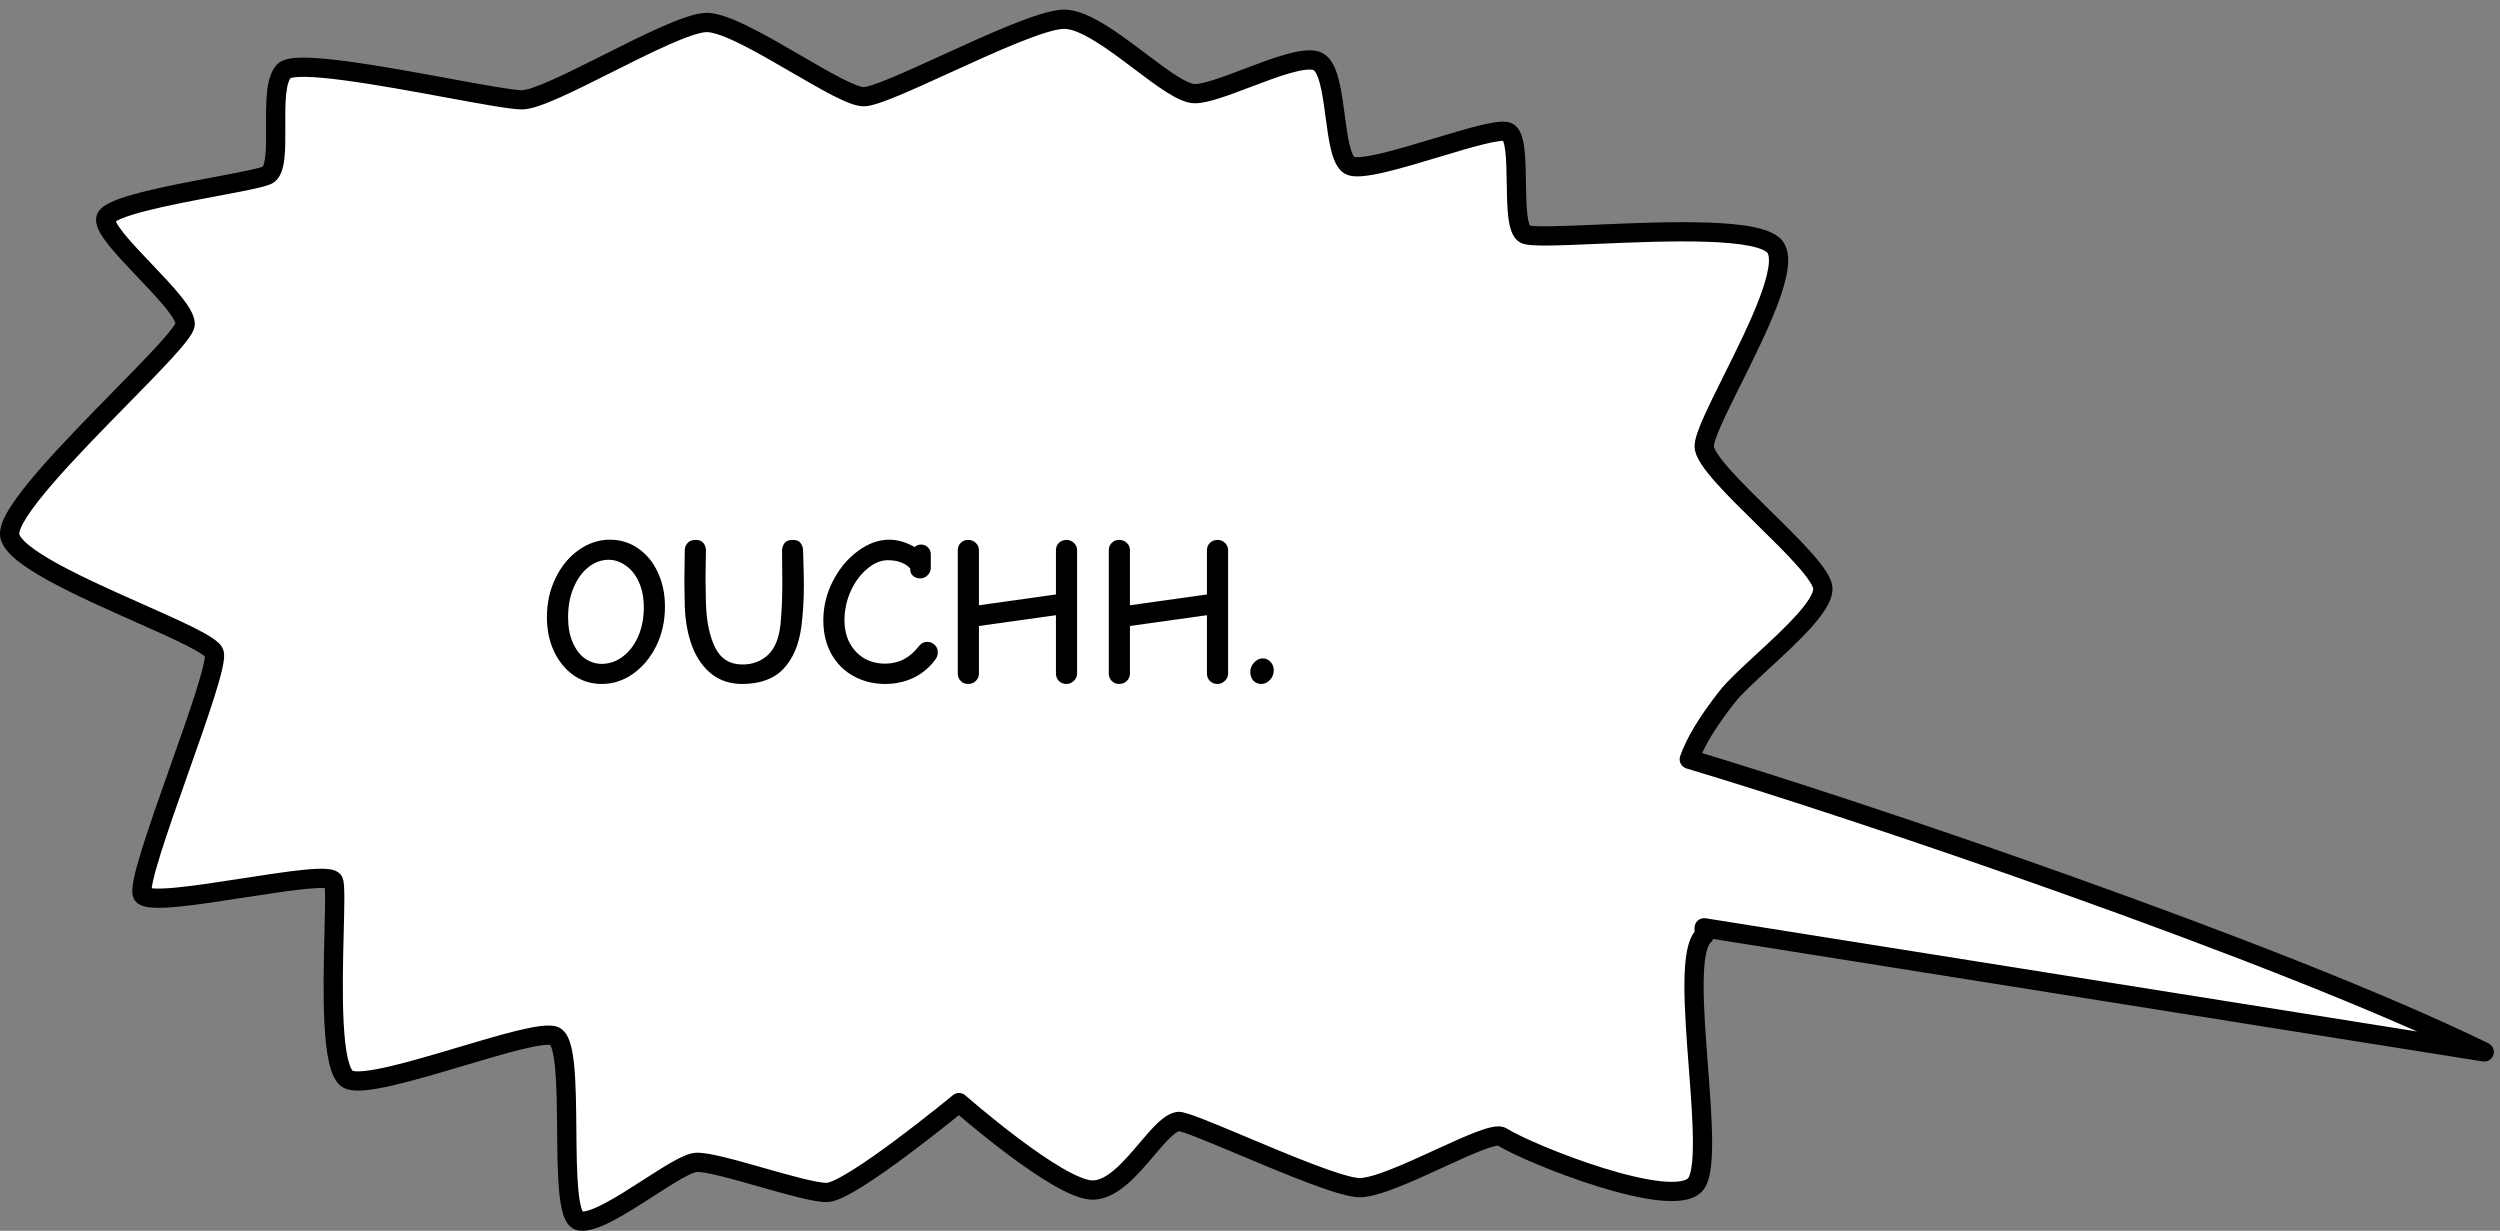 <svg width="260" height="128" viewBox="0 0 260 128" fill="none" xmlns="http://www.w3.org/2000/svg">
<rect x="0" y="0" width="260" height="128" fill="#808080" stroke="none"/>
<path fill-rule="evenodd" clip-rule="evenodd" d="M149.403 15.361C152.818 14.332 156.045 13.36 156.808 13.731C157.625 14.128 157.662 16.561 157.699 19.005C157.736 21.449 157.773 23.904 158.591 24.348C159.162 24.658 162.242 24.527 166.103 24.362C173.301 24.055 183.212 23.633 184.644 25.738C186.018 27.759 182.775 34.267 180.154 39.529C178.579 42.691 177.228 45.403 177.237 46.421C177.25 47.777 180.329 50.8 183.408 53.824C186.487 56.848 189.566 59.871 189.579 61.227C189.595 63.006 186.241 66.097 183.325 68.786C181.794 70.198 180.383 71.499 179.645 72.439C177.525 75.14 176.31 77.193 175.682 78.963C192.677 84.032 236.868 98.923 258.359 109.402L177.23 96.489C177.235 96.75 177.237 97.017 177.237 97.289C175.689 98.58 176.167 104.853 176.63 110.937C177.053 116.492 177.463 121.889 176.31 123.194C173.894 125.929 159.193 120.095 156.192 118.224C155.527 117.81 152.732 119.093 149.669 120.499C146.472 121.967 142.984 123.568 141.321 123.514C139.431 123.452 133.804 121.088 129.185 119.147C125.849 117.746 123.039 116.565 122.542 116.632C121.62 116.756 120.512 118.061 119.271 119.521C117.597 121.492 115.681 123.747 113.656 123.766C110.13 123.798 99.739 114.67 99.739 114.67C99.739 114.67 88.431 123.996 85.99 124.018C84.785 124.029 81.976 123.23 79.184 122.436C76.322 121.622 73.478 120.813 72.399 120.887C71.479 120.951 69.549 122.193 67.454 123.542C64.69 125.321 61.639 127.284 60.248 126.966C59.025 126.686 58.983 122.091 58.94 117.459C58.898 112.827 58.855 108.158 57.631 107.731C56.486 107.331 52.331 108.569 47.953 109.873C42.965 111.359 37.687 112.931 36.243 112.266C34.383 111.409 34.601 102.747 34.748 96.902C34.815 94.227 34.867 92.142 34.699 91.665C34.44 90.928 29.99 91.62 25.363 92.339C20.43 93.106 15.294 93.905 14.822 93.037C14.351 92.172 16.505 86.084 18.621 80.101C20.625 74.436 22.596 68.865 22.276 67.907C22.009 67.11 18.533 65.565 14.464 63.757C8.488 61.102 1.235 57.879 1.006 55.624C0.776 53.358 7.256 46.75 12.557 41.344C16.122 37.709 19.153 34.618 19.252 33.757C19.375 32.685 17.186 30.387 15.032 28.125C12.881 25.867 10.764 23.644 11.013 22.711C11.338 21.493 17.593 20.314 22.414 19.406C24.987 18.921 27.152 18.514 27.79 18.218C28.7 17.795 28.686 15.528 28.672 13.147C28.657 10.73 28.641 8.196 29.59 7.351C30.82 6.255 39.724 7.895 46.576 9.156C50.215 9.826 53.276 10.39 54.301 10.38C55.719 10.368 59.387 8.525 63.206 6.608C67.352 4.526 71.675 2.356 73.487 2.339C75.371 2.322 79.269 4.59 82.847 6.671C85.881 8.436 88.684 10.067 89.833 10.056C90.952 10.046 94.461 8.443 98.343 6.67C103.147 4.475 108.524 2.019 110.646 2C112.73 1.981 115.773 4.275 118.552 6.37C120.889 8.132 123.04 9.753 124.279 9.742C125.441 9.732 127.531 8.938 129.717 8.109C132.637 7.001 135.726 5.829 136.998 6.371C138.165 6.869 138.517 9.518 138.858 12.084C139.166 14.405 139.466 16.658 140.351 17.191C141.346 17.789 145.498 16.538 149.403 15.361Z" fill="white"/>
<path d="M156.808 13.731L157.245 12.832L157.245 12.832L156.808 13.731ZM149.403 15.361L149.691 16.319L149.403 15.361ZM157.699 19.005L156.699 19.02V19.02L157.699 19.005ZM158.591 24.348L158.113 25.227V25.227L158.591 24.348ZM166.103 24.362L166.061 23.363L166.103 24.362ZM184.644 25.738L183.817 26.3H183.817L184.644 25.738ZM180.154 39.529L181.049 39.975L180.154 39.529ZM177.237 46.421L176.237 46.43V46.43L177.237 46.421ZM183.408 53.824L184.109 53.111L183.408 53.824ZM189.579 61.227L190.579 61.218V61.218L189.579 61.227ZM183.325 68.786L182.648 68.051L183.325 68.786ZM179.645 72.439L180.431 73.057L179.645 72.439ZM175.682 78.963L175.396 79.921C175.133 79.843 174.914 79.66 174.79 79.416C174.666 79.171 174.648 78.887 174.74 78.628L175.682 78.963ZM258.359 109.402L258.798 108.503C259.243 108.72 259.462 109.23 259.313 109.703C259.164 110.175 258.691 110.467 258.202 110.389L258.359 109.402ZM177.23 96.489L176.23 96.507C176.225 96.211 176.351 95.928 176.574 95.734C176.797 95.54 177.095 95.455 177.387 95.501L177.23 96.489ZM177.237 97.289H178.237C178.237 97.586 178.105 97.868 177.878 98.058L177.237 97.289ZM176.63 110.937L177.627 110.862L176.63 110.937ZM176.31 123.194L177.06 123.856L176.31 123.194ZM156.192 118.224L156.721 117.376L156.192 118.224ZM149.669 120.499L150.086 121.408H150.086L149.669 120.499ZM141.321 123.514L141.354 122.514H141.354L141.321 123.514ZM129.185 119.147L129.572 118.225L129.185 119.147ZM122.542 116.632L122.675 117.623L122.542 116.632ZM119.271 119.521L120.033 120.168L119.271 119.521ZM113.656 123.766L113.665 124.766L113.656 123.766ZM99.739 114.67L99.102 113.899C99.481 113.587 100.03 113.595 100.399 113.919L99.739 114.67ZM85.99 124.018L85.999 125.018L85.99 124.018ZM79.184 122.436L79.458 121.474L79.184 122.436ZM72.399 120.887L72.467 121.885L72.399 120.887ZM67.454 123.542L66.913 122.701L67.454 123.542ZM60.248 126.966L60.471 125.991L60.248 126.966ZM58.94 117.459L57.94 117.468L58.94 117.459ZM57.631 107.731L57.301 108.675L57.631 107.731ZM47.953 109.873L48.238 110.831V110.831L47.953 109.873ZM36.243 112.266L36.661 111.357L36.243 112.266ZM34.748 96.902L33.748 96.877V96.877L34.748 96.902ZM34.699 91.665L33.756 91.997V91.997L34.699 91.665ZM25.363 92.339L25.517 93.327L25.363 92.339ZM14.822 93.037L15.7 92.558V92.558L14.822 93.037ZM18.621 80.101L17.678 79.767L18.621 80.101ZM22.276 67.907L21.327 68.224L22.276 67.907ZM14.464 63.757L14.87 62.843L14.464 63.757ZM1.006 55.624L0.011 55.725V55.725L1.006 55.624ZM12.557 41.344L11.843 40.644L12.557 41.344ZM19.252 33.757L20.245 33.871V33.871L19.252 33.757ZM15.032 28.125L15.756 27.435V27.435L15.032 28.125ZM11.013 22.711L10.047 22.453L10.047 22.453L11.013 22.711ZM22.414 19.406L22.599 20.389L22.414 19.406ZM27.79 18.218L27.369 17.31V17.31L27.79 18.218ZM28.672 13.147L27.672 13.153V13.153L28.672 13.147ZM29.59 7.351L30.255 8.098V8.098L29.59 7.351ZM46.576 9.156L46.757 8.173L46.576 9.156ZM54.301 10.38L54.311 11.38L54.301 10.38ZM63.206 6.608L62.758 5.714V5.714L63.206 6.608ZM73.487 2.339L73.478 1.339L73.487 2.339ZM82.847 6.671L82.344 7.535V7.535L82.847 6.671ZM89.833 10.056L89.842 11.056L89.833 10.056ZM98.343 6.67L98.758 7.58L98.343 6.67ZM110.646 2L110.655 3L110.646 2ZM118.552 6.37L119.154 5.572V5.572L118.552 6.37ZM124.279 9.742L124.288 10.742L124.279 9.742ZM129.717 8.109L130.072 9.044V9.044L129.717 8.109ZM136.998 6.371L136.605 7.291L136.605 7.291L136.998 6.371ZM138.858 12.084L137.866 12.216V12.216L138.858 12.084ZM140.351 17.191L140.866 16.334L140.351 17.191ZM156.371 14.63C156.456 14.672 156.482 14.656 156.37 14.652C156.274 14.648 156.129 14.654 155.928 14.678C155.524 14.726 154.988 14.834 154.338 14.993C153.04 15.31 151.408 15.802 149.691 16.319L149.115 14.404C150.814 13.892 152.502 13.383 153.862 13.05C154.541 12.884 155.168 12.754 155.691 12.692C155.953 12.661 156.212 12.643 156.452 12.653C156.675 12.662 156.969 12.697 157.245 12.832L156.371 14.63ZM156.699 19.02C156.68 17.78 156.662 16.62 156.553 15.72C156.499 15.269 156.428 14.94 156.349 14.725C156.258 14.48 156.222 14.558 156.371 14.63L157.245 12.832C157.802 13.102 158.078 13.634 158.225 14.033C158.384 14.462 158.477 14.969 158.539 15.481C158.663 16.508 158.681 17.785 158.699 18.99L156.699 19.02ZM158.113 25.227C157.582 24.938 157.316 24.413 157.171 24.008C157.014 23.573 156.921 23.062 156.859 22.545C156.735 21.508 156.717 20.225 156.699 19.02L158.699 18.99C158.718 20.229 158.736 21.396 158.845 22.308C158.899 22.765 158.971 23.104 159.052 23.331C159.145 23.588 159.191 23.536 159.068 23.469L158.113 25.227ZM166.146 25.361C164.221 25.443 162.468 25.518 161.124 25.533C160.454 25.541 159.864 25.533 159.396 25.502C159.162 25.486 158.941 25.464 158.746 25.429C158.572 25.399 158.331 25.345 158.113 25.227L159.068 23.469C158.993 23.429 158.973 23.439 159.092 23.46C159.19 23.477 159.333 23.493 159.529 23.506C159.92 23.533 160.449 23.541 161.102 23.533C162.407 23.519 164.124 23.446 166.061 23.363L166.146 25.361ZM183.817 26.3C183.786 26.255 183.665 26.128 183.322 25.974C182.992 25.826 182.538 25.689 181.957 25.572C180.794 25.336 179.261 25.204 177.502 25.145C173.991 25.027 169.755 25.207 166.146 25.361L166.061 23.363C169.65 23.21 173.967 23.025 177.569 23.146C179.367 23.206 181.03 23.343 182.353 23.611C183.015 23.745 183.626 23.919 184.141 24.149C184.642 24.374 185.144 24.695 185.471 25.176L183.817 26.3ZM179.259 39.083C180.576 36.44 182.017 33.544 182.963 31.062C183.436 29.819 183.766 28.727 183.902 27.852C184.046 26.925 183.934 26.473 183.817 26.3L185.471 25.176C186.04 26.013 186.038 27.133 185.879 28.159C185.711 29.237 185.325 30.48 184.832 31.774C183.844 34.367 182.354 37.356 181.049 39.975L179.259 39.083ZM176.237 46.43C176.233 45.998 176.364 45.504 176.52 45.041C176.684 44.551 176.915 43.986 177.188 43.373C177.732 42.148 178.475 40.657 179.259 39.083L181.049 39.975C180.258 41.563 179.538 43.009 179.015 44.185C178.754 44.773 178.551 45.273 178.416 45.677C178.271 46.108 178.237 46.334 178.237 46.412L176.237 46.43ZM182.707 54.538C181.176 53.034 179.609 51.495 178.425 50.161C177.833 49.494 177.313 48.852 176.935 48.269C176.585 47.73 176.243 47.078 176.237 46.43L178.237 46.412C178.237 46.404 178.238 46.466 178.302 46.618C178.363 46.764 178.463 46.95 178.612 47.18C178.911 47.64 179.356 48.197 179.921 48.834C181.049 50.106 182.561 51.591 184.109 53.111L182.707 54.538ZM188.579 61.236C188.579 61.244 188.578 61.182 188.514 61.03C188.453 60.884 188.353 60.698 188.204 60.468C187.905 60.008 187.46 59.451 186.895 58.815C185.767 57.542 184.255 56.057 182.707 54.538L184.109 53.111C185.64 54.614 187.208 56.153 188.392 57.487C188.983 58.154 189.503 58.797 189.881 59.379C190.231 59.918 190.573 60.571 190.579 61.218L188.579 61.236ZM182.648 68.051C184.115 66.698 185.645 65.286 186.809 63.996C187.391 63.351 187.855 62.765 188.167 62.257C188.494 61.724 188.58 61.395 188.579 61.236L190.579 61.218C190.585 61.948 190.259 62.673 189.871 63.304C189.467 63.96 188.913 64.649 188.294 65.335C187.056 66.707 185.452 68.186 184.003 69.521L182.648 68.051ZM178.858 71.822C179.659 70.802 181.147 69.435 182.648 68.051L184.003 69.521C182.442 70.961 181.107 72.196 180.431 73.057L178.858 71.822ZM174.74 78.628C175.42 76.712 176.708 74.56 178.858 71.822L180.431 73.057C178.341 75.719 177.2 77.674 176.624 79.297L174.74 78.628ZM175.968 78.004C192.972 83.077 237.228 97.986 258.798 108.503L257.921 110.301C236.507 99.86 192.382 84.988 175.396 79.921L175.968 78.004ZM258.202 110.389L177.073 97.476L177.387 95.501L258.517 108.414L258.202 110.389ZM176.237 97.289C176.237 97.023 176.235 96.762 176.23 96.507L178.23 96.471C178.235 96.738 178.237 97.011 178.237 97.289H176.237ZM175.633 111.013C175.402 107.984 175.163 104.849 175.179 102.309C175.188 101.04 175.259 99.875 175.442 98.922C175.614 98.026 175.924 97.082 176.597 96.521L177.878 98.058C177.777 98.141 177.566 98.466 177.406 99.299C177.257 100.076 177.187 101.101 177.179 102.322C177.163 104.762 177.394 107.806 177.627 110.862L175.633 111.013ZM175.561 122.532C175.644 122.439 175.804 122.112 175.917 121.361C176.023 120.659 176.067 119.747 176.061 118.665C176.05 116.501 175.845 113.802 175.633 111.013L177.627 110.862C177.837 113.627 178.049 116.405 178.061 118.654C178.067 119.779 178.023 120.808 177.895 121.659C177.774 122.46 177.553 123.298 177.06 123.856L175.561 122.532ZM156.721 117.376C158.115 118.245 162.447 120.141 166.767 121.481C168.918 122.149 171.005 122.659 172.677 122.84C173.515 122.931 174.204 122.934 174.723 122.854C175.259 122.772 175.482 122.621 175.561 122.532L177.06 123.856C176.534 124.451 175.769 124.717 175.027 124.831C174.268 124.948 173.388 124.929 172.461 124.829C170.604 124.627 168.375 124.075 166.174 123.392C161.789 122.031 157.27 120.074 155.663 119.073L156.721 117.376ZM149.251 119.59C150.772 118.892 152.271 118.204 153.473 117.745C154.072 117.516 154.638 117.328 155.119 117.228C155.36 117.178 155.613 117.142 155.859 117.145C156.091 117.148 156.417 117.186 156.721 117.376L155.663 119.073C155.801 119.159 155.894 119.146 155.834 119.145C155.788 119.144 155.69 119.152 155.527 119.186C155.202 119.254 154.753 119.397 154.187 119.613C153.059 120.043 151.628 120.7 150.086 121.408L149.251 119.59ZM141.354 122.514C141.622 122.523 142.039 122.463 142.616 122.307C143.179 122.154 143.834 121.927 144.556 121.645C146.003 121.081 147.646 120.327 149.251 119.59L150.086 121.408C148.495 122.139 146.795 122.919 145.283 123.509C144.526 123.804 143.797 124.059 143.139 124.237C142.494 124.412 141.852 124.531 141.288 124.513L141.354 122.514ZM129.572 118.225C131.886 119.197 134.43 120.266 136.63 121.1C137.731 121.517 138.731 121.869 139.565 122.121C140.425 122.379 141.023 122.503 141.354 122.514L141.288 124.513C140.675 124.493 139.86 124.298 138.989 124.036C138.091 123.765 137.042 123.394 135.922 122.97C133.682 122.121 131.103 121.038 128.798 120.069L129.572 118.225ZM122.409 115.641C122.66 115.607 122.909 115.657 123.047 115.687C123.221 115.725 123.418 115.781 123.625 115.847C124.041 115.98 124.567 116.175 125.163 116.408C126.359 116.875 127.909 117.527 129.572 118.225L128.798 120.069C127.125 119.367 125.602 118.727 124.435 118.271C123.85 118.042 123.371 117.866 123.016 117.753C122.838 117.696 122.708 117.66 122.62 117.641C122.496 117.613 122.548 117.64 122.675 117.623L122.409 115.641ZM118.509 118.874C119.119 118.156 119.742 117.42 120.334 116.853C120.888 116.323 121.6 115.75 122.409 115.641L122.675 117.623C122.562 117.639 122.259 117.779 121.717 118.298C121.215 118.779 120.664 119.426 120.033 120.168L118.509 118.874ZM113.647 122.766C114.298 122.76 115.054 122.385 115.942 121.619C116.813 120.866 117.66 119.873 118.509 118.874L120.033 120.168C119.208 121.14 118.259 122.26 117.248 123.133C116.253 123.992 115.039 124.753 113.665 124.766L113.647 122.766ZM99.739 114.67C100.399 113.919 100.399 113.919 100.399 113.919C100.399 113.919 100.399 113.919 100.399 113.919C100.399 113.919 100.399 113.92 100.4 113.92C100.401 113.921 100.403 113.923 100.405 113.925C100.41 113.929 100.417 113.935 100.426 113.943C100.446 113.96 100.474 113.985 100.512 114.018C100.587 114.083 100.699 114.18 100.843 114.303C101.131 114.55 101.546 114.903 102.056 115.327C103.078 116.175 104.473 117.304 105.975 118.43C107.48 119.559 109.074 120.67 110.495 121.493C111.205 121.904 111.854 122.233 112.414 122.455C112.991 122.683 113.397 122.768 113.647 122.766L113.665 124.766C113.033 124.772 112.343 124.578 111.677 124.314C110.993 124.043 110.252 123.663 109.492 123.224C107.973 122.344 106.308 121.179 104.775 120.03C103.238 118.878 101.816 117.727 100.778 116.865C100.259 116.434 99.835 116.074 99.541 115.822C99.394 115.695 99.279 115.596 99.201 115.528C99.161 115.494 99.131 115.467 99.111 115.45C99.1 115.441 99.093 115.434 99.087 115.429C99.085 115.427 99.082 115.425 99.081 115.424C99.08 115.423 99.08 115.423 99.079 115.422C99.079 115.422 99.079 115.422 99.079 115.422C99.079 115.422 99.079 115.422 99.739 114.67ZM85.981 123.018C85.98 123.018 85.985 123.018 85.998 123.017C86.01 123.016 86.028 123.013 86.051 123.008C86.098 122.999 86.161 122.983 86.241 122.957C86.403 122.906 86.607 122.823 86.853 122.707C87.347 122.473 87.952 122.129 88.638 121.7C90.007 120.844 91.624 119.695 93.182 118.534C94.737 117.376 96.218 116.216 97.311 115.346C97.857 114.911 98.306 114.548 98.618 114.295C98.773 114.168 98.895 114.069 98.978 114.001C99.019 113.968 99.05 113.942 99.071 113.924C99.082 113.916 99.09 113.909 99.095 113.905C99.097 113.903 99.099 113.901 99.101 113.9C99.101 113.9 99.102 113.899 99.102 113.899C99.102 113.899 99.102 113.899 99.102 113.899C99.102 113.899 99.102 113.899 99.739 114.67C100.375 115.442 100.375 115.442 100.375 115.442C100.375 115.442 100.374 115.442 100.374 115.442C100.374 115.443 100.373 115.443 100.373 115.444C100.371 115.445 100.369 115.447 100.366 115.449C100.36 115.454 100.352 115.461 100.341 115.47C100.319 115.488 100.287 115.514 100.245 115.549C100.16 115.618 100.037 115.719 99.879 115.847C99.562 116.104 99.109 116.47 98.557 116.91C97.453 117.789 95.955 118.962 94.377 120.138C92.803 121.311 91.136 122.497 89.698 123.396C88.981 123.845 88.302 124.233 87.71 124.514C87.16 124.774 86.542 125.013 85.999 125.018L85.981 123.018ZM79.458 121.474C80.858 121.873 82.241 122.266 83.422 122.559C84.642 122.861 85.525 123.023 85.981 123.018L85.999 125.018C85.25 125.025 84.126 124.793 82.942 124.5C81.72 124.197 80.302 123.794 78.911 123.398L79.458 121.474ZM72.33 119.89C72.722 119.863 73.198 119.917 73.678 119.997C74.175 120.081 74.748 120.207 75.361 120.357C76.586 120.657 78.032 121.069 79.458 121.474L78.911 123.398C77.474 122.99 76.067 122.589 74.885 122.3C74.295 122.155 73.775 122.042 73.346 121.97C72.899 121.894 72.615 121.875 72.467 121.885L72.33 119.89ZM66.913 122.701C67.953 122.031 68.985 121.366 69.874 120.863C70.319 120.61 70.749 120.387 71.14 120.219C71.514 120.06 71.931 119.917 72.33 119.89L72.467 121.885C72.407 121.889 72.237 121.926 71.925 122.059C71.631 122.185 71.274 122.368 70.86 122.602C70.031 123.073 69.05 123.703 67.995 124.382L66.913 122.701ZM60.471 125.991C60.554 126.01 60.797 126.013 61.269 125.862C61.714 125.721 62.254 125.479 62.871 125.155C64.106 124.506 65.52 123.597 66.913 122.701L67.995 124.382C66.624 125.265 65.13 126.227 63.801 126.926C63.136 127.275 62.48 127.576 61.875 127.768C61.297 127.952 60.637 128.081 60.025 127.941L60.471 125.991ZM59.94 117.45C59.962 119.781 59.983 122.039 60.147 123.749C60.229 124.61 60.342 125.268 60.484 125.704C60.555 125.923 60.617 126.033 60.649 126.076C60.677 126.114 60.626 126.026 60.471 125.991L60.025 127.941C59.564 127.835 59.244 127.542 59.035 127.258C58.83 126.978 58.688 126.647 58.582 126.323C58.371 125.674 58.242 124.841 58.156 123.939C57.982 122.124 57.961 119.768 57.94 117.468L59.94 117.45ZM57.96 106.786C58.388 106.936 58.678 107.24 58.869 107.526C59.06 107.814 59.197 108.148 59.301 108.483C59.509 109.153 59.638 110.003 59.725 110.924C59.898 112.775 59.919 115.148 59.94 117.45L57.94 117.468C57.919 115.137 57.898 112.86 57.733 111.111C57.651 110.233 57.537 109.546 57.391 109.076C57.318 108.841 57.251 108.704 57.205 108.636C57.159 108.567 57.18 108.632 57.301 108.675L57.96 106.786ZM47.667 108.915C49.848 108.265 52.008 107.621 53.767 107.191C54.646 106.977 55.45 106.809 56.123 106.722C56.74 106.642 57.429 106.601 57.96 106.786L57.301 108.675C57.306 108.676 57.24 108.656 57.058 108.654C56.887 108.653 56.662 108.668 56.38 108.705C55.815 108.778 55.092 108.926 54.242 109.134C52.542 109.55 50.435 110.177 48.238 110.831L47.667 108.915ZM36.661 111.357C36.754 111.4 37.11 111.463 37.882 111.386C38.594 111.315 39.497 111.146 40.542 110.902C42.63 110.415 45.164 109.66 47.667 108.915L48.238 110.831C45.753 111.572 43.155 112.346 40.996 112.85C39.918 113.101 38.918 113.293 38.079 113.376C37.3 113.454 36.454 113.464 35.825 113.174L36.661 111.357ZM35.747 96.927C35.674 99.86 35.584 103.445 35.741 106.401C35.82 107.884 35.959 109.161 36.178 110.099C36.288 110.569 36.408 110.911 36.526 111.138C36.651 111.379 36.718 111.384 36.661 111.357L35.825 113.174C35.303 112.934 34.97 112.48 34.752 112.061C34.526 111.627 34.359 111.106 34.23 110.553C33.971 109.443 33.825 108.028 33.744 106.508C33.582 103.458 33.675 99.789 33.748 96.877L35.747 96.927ZM35.642 91.332C35.738 91.603 35.768 91.959 35.785 92.25C35.805 92.584 35.812 92.995 35.812 93.46C35.811 94.39 35.781 95.594 35.747 96.927L33.748 96.877C33.782 95.535 33.811 94.359 33.812 93.459C33.812 93.008 33.805 92.642 33.789 92.366C33.77 92.049 33.745 91.965 33.756 91.997L35.642 91.332ZM25.21 91.351C27.513 90.993 29.813 90.635 31.57 90.461C32.443 90.374 33.229 90.328 33.834 90.359C34.13 90.375 34.443 90.412 34.72 90.501C34.949 90.575 35.447 90.779 35.642 91.332L33.756 91.997C33.886 92.366 34.188 92.431 34.106 92.404C34.072 92.393 33.959 92.369 33.729 92.357C33.282 92.333 32.618 92.367 31.768 92.451C30.078 92.619 27.841 92.966 25.517 93.327L25.21 91.351ZM15.7 92.558C15.567 92.314 15.379 92.294 15.501 92.331C15.586 92.357 15.753 92.388 16.031 92.403C16.578 92.434 17.358 92.398 18.325 92.306C20.248 92.122 22.733 91.736 25.21 91.351L25.517 93.327C23.06 93.709 20.51 94.106 18.515 94.297C17.522 94.391 16.621 94.44 15.918 94.4C15.571 94.38 15.221 94.337 14.915 94.243C14.647 94.161 14.195 93.976 13.944 93.514L15.7 92.558ZM19.564 80.434C18.504 83.432 17.443 86.43 16.706 88.787C16.336 89.968 16.056 90.962 15.897 91.702C15.817 92.075 15.774 92.354 15.761 92.547C15.754 92.643 15.757 92.695 15.759 92.713C15.762 92.742 15.76 92.669 15.7 92.558L13.944 93.514C13.825 93.296 13.785 93.074 13.769 92.916C13.752 92.747 13.754 92.574 13.766 92.409C13.788 92.08 13.853 91.695 13.942 91.282C14.12 90.451 14.422 89.387 14.797 88.19C15.548 85.79 16.622 82.753 17.678 79.767L19.564 80.434ZM23.224 67.591C23.338 67.931 23.316 68.311 23.287 68.58C23.254 68.891 23.186 69.252 23.096 69.644C22.916 70.429 22.627 71.423 22.273 72.541C21.564 74.781 20.564 77.607 19.564 80.434L17.678 79.767C18.682 76.93 19.669 74.138 20.366 71.937C20.715 70.835 20.985 69.902 21.147 69.196C21.228 68.842 21.277 68.567 21.298 68.368C21.324 68.127 21.294 68.123 21.327 68.224L23.224 67.591ZM14.87 62.843C16.896 63.743 18.808 64.593 20.246 65.318C20.963 65.68 21.593 66.026 22.07 66.345C22.309 66.504 22.534 66.673 22.719 66.849C22.887 67.009 23.113 67.257 23.224 67.591L21.327 68.224C21.372 68.358 21.431 68.384 21.342 68.299C21.27 68.231 21.148 68.134 20.959 68.008C20.583 67.757 20.039 67.454 19.345 67.104C17.961 66.406 16.101 65.579 14.058 64.671L14.87 62.843ZM2.001 55.523C2.004 55.557 2.033 55.683 2.205 55.911C2.372 56.134 2.632 56.398 2.999 56.699C3.734 57.302 4.786 57.964 6.06 58.663C8.605 60.059 11.871 61.511 14.87 62.843L14.058 64.671C11.081 63.348 7.732 61.861 5.099 60.417C3.785 59.696 2.607 58.964 1.731 58.246C1.292 57.886 0.902 57.507 0.605 57.112C0.312 56.722 0.065 56.254 0.011 55.725L2.001 55.523ZM13.271 42.044C10.614 44.754 7.693 47.733 5.464 50.315C4.348 51.608 3.43 52.774 2.809 53.738C2.499 54.221 2.279 54.628 2.145 54.957C2.005 55.304 1.996 55.476 2.001 55.523L0.011 55.725C-0.042 55.205 0.101 54.675 0.292 54.206C0.49 53.719 0.78 53.196 1.127 52.656C1.823 51.575 2.812 50.326 3.95 49.008C6.229 46.368 9.199 43.34 11.843 40.644L13.271 42.044ZM20.245 33.871C20.209 34.188 20.065 34.476 19.95 34.677C19.821 34.903 19.653 35.147 19.463 35.398C19.081 35.902 18.558 36.509 17.943 37.184C16.712 38.535 15.048 40.232 13.271 42.044L11.843 40.644C13.63 38.822 15.264 37.155 16.465 35.837C17.066 35.177 17.541 34.623 17.868 34.191C18.031 33.975 18.144 33.807 18.213 33.685C18.297 33.538 18.27 33.541 18.258 33.643L20.245 33.871ZM15.756 27.435C16.824 28.557 17.942 29.729 18.774 30.759C19.189 31.273 19.56 31.784 19.823 32.26C20.063 32.696 20.313 33.276 20.245 33.871L18.258 33.643C18.251 33.702 18.274 33.593 18.072 33.226C17.891 32.899 17.604 32.493 17.218 32.016C16.448 31.063 15.394 29.955 14.308 28.815L15.756 27.435ZM11.979 22.969C12.022 22.809 11.937 22.821 12.119 23.167C12.271 23.458 12.533 23.836 12.902 24.294C13.637 25.209 14.671 26.296 15.756 27.435L14.308 28.815C13.242 27.696 12.142 26.542 11.343 25.547C10.945 25.051 10.59 24.557 10.348 24.098C10.136 23.694 9.88 23.079 10.047 22.453L11.979 22.969ZM22.599 20.389C20.18 20.845 17.444 21.36 15.274 21.912C14.185 22.188 13.278 22.464 12.64 22.731C12.318 22.866 12.104 22.982 11.979 23.071C11.823 23.182 11.928 23.16 11.979 22.969L10.047 22.453C10.18 21.956 10.551 21.632 10.819 21.442C11.116 21.23 11.482 21.047 11.868 20.886C12.644 20.561 13.664 20.257 14.782 19.973C17.025 19.404 19.827 18.876 22.229 18.423L22.599 20.389ZM28.211 19.125C27.767 19.33 26.942 19.527 26.035 19.719C25.079 19.922 23.882 20.147 22.599 20.389L22.229 18.423C23.519 18.18 24.691 17.959 25.62 17.763C26.598 17.556 27.175 17.401 27.369 17.31L28.211 19.125ZM29.672 13.141C29.679 14.31 29.688 15.542 29.571 16.534C29.512 17.031 29.416 17.53 29.239 17.961C29.066 18.384 28.762 18.869 28.211 19.125L27.369 17.31C27.273 17.355 27.309 17.398 27.388 17.203C27.465 17.015 27.535 16.72 27.585 16.3C27.684 15.457 27.679 14.365 27.672 13.153L29.672 13.141ZM30.255 8.098C30.199 8.148 30.095 8.282 29.992 8.59C29.892 8.89 29.816 9.284 29.764 9.767C29.658 10.74 29.664 11.916 29.672 13.141L27.672 13.153C27.664 11.961 27.655 10.662 27.775 9.552C27.835 8.994 27.932 8.445 28.096 7.956C28.256 7.476 28.506 6.977 28.924 6.604L30.255 8.098ZM46.395 10.14C42.962 9.508 39.049 8.787 35.843 8.361C34.236 8.147 32.839 8.011 31.782 7.993C31.251 7.984 30.839 8.005 30.544 8.051C30.203 8.103 30.18 8.165 30.255 8.098L28.924 6.604C29.307 6.263 29.831 6.137 30.24 6.074C30.694 6.004 31.232 5.983 31.816 5.993C32.989 6.014 34.476 6.161 36.106 6.378C39.372 6.813 43.338 7.543 46.757 8.173L46.395 10.14ZM54.311 11.38C53.693 11.386 52.578 11.229 51.256 11.01C49.897 10.784 48.212 10.474 46.395 10.14L46.757 8.173C48.58 8.508 50.245 8.815 51.583 9.037C52.956 9.264 53.885 9.384 54.292 9.381L54.311 11.38ZM63.655 7.501C61.752 8.457 59.858 9.408 58.261 10.121C57.462 10.478 56.72 10.784 56.075 11.002C55.455 11.213 54.833 11.376 54.311 11.38L54.292 9.381C54.478 9.379 54.847 9.307 55.432 9.108C55.993 8.918 56.672 8.641 57.445 8.295C58.992 7.605 60.842 6.676 62.758 5.714L63.655 7.501ZM73.496 3.339C73.203 3.342 72.713 3.44 72.011 3.67C71.33 3.894 70.524 4.218 69.625 4.614C67.827 5.407 65.734 6.457 63.655 7.501L62.758 5.714C64.824 4.677 66.965 3.601 68.818 2.784C69.745 2.375 70.618 2.023 71.387 1.77C72.135 1.524 72.865 1.345 73.478 1.339L73.496 3.339ZM82.344 7.535C80.548 6.49 78.709 5.421 77.086 4.613C76.276 4.21 75.541 3.883 74.908 3.659C74.258 3.429 73.792 3.336 73.496 3.339L73.478 1.339C74.124 1.333 74.852 1.518 75.575 1.773C76.315 2.035 77.131 2.401 77.978 2.823C79.67 3.665 81.569 4.77 83.35 5.807L82.344 7.535ZM89.842 11.056C89.359 11.061 88.823 10.903 88.328 10.715C87.807 10.517 87.217 10.241 86.591 9.919C85.338 9.278 83.853 8.414 82.344 7.535L83.35 5.807C84.874 6.694 86.308 7.527 87.503 8.14C88.1 8.445 88.616 8.685 89.038 8.845C89.487 9.015 89.732 9.057 89.824 9.056L89.842 11.056ZM98.758 7.58C96.823 8.464 94.957 9.316 93.435 9.948C92.674 10.264 91.983 10.532 91.4 10.723C90.851 10.903 90.292 11.052 89.842 11.056L89.824 9.056C89.934 9.055 90.232 9.001 90.777 8.822C91.289 8.654 91.927 8.409 92.668 8.101C94.151 7.485 95.981 6.65 97.927 5.761L98.758 7.58ZM110.655 3C110.275 3.004 109.655 3.124 108.795 3.386C107.957 3.641 106.966 4.007 105.874 4.447C103.689 5.327 101.166 6.48 98.758 7.58L97.927 5.761C100.324 4.666 102.891 3.493 105.126 2.592C106.244 2.141 107.296 1.752 108.213 1.473C109.108 1.2 109.956 1.006 110.637 1L110.655 3ZM117.95 7.169C116.551 6.113 115.137 5.049 113.819 4.246C112.46 3.419 111.391 2.993 110.655 3L110.637 1C111.985 0.988 113.48 1.699 114.858 2.538C116.278 3.402 117.775 4.531 119.154 5.572L117.95 7.169ZM124.288 10.742C123.777 10.747 123.261 10.588 122.794 10.386C122.315 10.179 121.807 9.892 121.292 9.566C120.266 8.915 119.109 8.042 117.95 7.169L119.154 5.572C120.333 6.46 121.42 7.279 122.363 7.876C122.833 8.174 123.242 8.401 123.587 8.55C123.944 8.704 124.162 8.743 124.27 8.742L124.288 10.742ZM130.072 9.044C128.986 9.456 127.891 9.872 126.921 10.184C125.978 10.488 125.036 10.735 124.288 10.742L124.27 8.742C124.684 8.738 125.367 8.584 126.307 8.281C127.219 7.987 128.263 7.591 129.362 7.174L130.072 9.044ZM136.605 7.291C136.518 7.253 136.286 7.208 135.833 7.253C135.401 7.296 134.867 7.41 134.246 7.584C133.001 7.933 131.544 8.485 130.072 9.044L129.362 7.174C130.81 6.625 132.357 6.037 133.705 5.658C134.38 5.469 135.04 5.322 135.636 5.263C136.21 5.206 136.842 5.217 137.39 5.451L136.605 7.291ZM137.866 12.216C137.693 10.913 137.528 9.679 137.271 8.708C137.143 8.224 137.005 7.858 136.862 7.605C136.716 7.346 136.616 7.295 136.605 7.291L137.39 5.451C137.963 5.696 138.345 6.163 138.603 6.621C138.865 7.085 139.056 7.635 139.204 8.196C139.5 9.315 139.681 10.688 139.849 11.952L137.866 12.216ZM139.836 18.048C139.378 17.772 139.085 17.335 138.889 16.933C138.687 16.52 138.537 16.038 138.416 15.545C138.177 14.562 138.018 13.359 137.866 12.216L139.849 11.952C140.005 13.129 140.151 14.214 140.36 15.071C140.464 15.498 140.573 15.825 140.686 16.056C140.805 16.299 140.882 16.343 140.866 16.334L139.836 18.048ZM149.691 16.319C147.748 16.904 145.701 17.522 144.013 17.915C143.171 18.112 142.383 18.261 141.723 18.319C141.393 18.348 141.068 18.356 140.77 18.327C140.485 18.3 140.143 18.232 139.836 18.048L140.866 16.334C140.808 16.299 140.813 16.322 140.961 16.337C141.095 16.349 141.289 16.349 141.549 16.326C142.069 16.281 142.75 16.156 143.559 15.968C145.171 15.591 147.152 14.995 149.115 14.404L149.691 16.319Z" fill="black"/>
<path d="M62.578 71.132C61.493 71.132 60.517 70.831 59.652 70.23C58.787 69.614 58.105 68.778 57.606 67.722C57.122 66.666 56.88 65.485 56.88 64.18C56.88 62.699 57.181 61.342 57.782 60.11C58.383 58.878 59.183 57.91 60.18 57.206C61.192 56.487 62.277 56.128 63.436 56.128C64.521 56.128 65.497 56.429 66.362 57.03C67.242 57.631 67.924 58.46 68.408 59.516C68.907 60.572 69.156 61.76 69.156 63.08C69.156 64.576 68.855 65.94 68.254 67.172C67.653 68.389 66.846 69.357 65.834 70.076C64.837 70.78 63.751 71.132 62.578 71.132ZM62.578 69.042C63.37 69.042 64.096 68.793 64.756 68.294C65.431 67.795 65.966 67.099 66.362 66.204C66.758 65.309 66.956 64.297 66.956 63.168C66.956 62.141 66.78 61.254 66.428 60.506C66.091 59.758 65.636 59.193 65.064 58.812C64.507 58.416 63.92 58.218 63.304 58.218C62.541 58.218 61.837 58.475 61.192 58.988C60.547 59.501 60.033 60.213 59.652 61.122C59.271 62.017 59.08 63.036 59.08 64.18C59.08 65.207 59.241 66.087 59.564 66.82C59.887 67.553 60.312 68.111 60.84 68.492C61.383 68.859 61.962 69.042 62.578 69.042ZM77.179 71.132C75.962 71.132 74.913 70.795 74.033 70.12C73.168 69.445 72.493 68.499 72.009 67.282C71.54 66.065 71.276 64.657 71.217 63.058C71.188 61.826 71.173 60.99 71.173 60.55L71.195 58.856C71.21 58.489 71.217 57.932 71.217 57.184C71.217 56.949 71.305 56.722 71.481 56.502C71.672 56.267 71.965 56.15 72.361 56.15C72.743 56.15 73.014 56.267 73.175 56.502C73.337 56.722 73.417 56.957 73.417 57.206L73.395 58.79C73.381 59.098 73.373 59.567 73.373 60.198C73.373 60.667 73.388 61.518 73.417 62.75C73.476 64.613 73.791 66.138 74.363 67.326C74.95 68.514 75.903 69.108 77.223 69.108C78.25 69.108 79.123 68.785 79.841 68.14C80.56 67.48 81 66.439 81.161 65.016C81.293 63.755 81.359 62.339 81.359 60.77L81.337 57.25C81.337 56.986 81.418 56.737 81.579 56.502C81.741 56.267 82.027 56.15 82.437 56.15C82.848 56.15 83.127 56.267 83.273 56.502C83.435 56.722 83.515 56.957 83.515 57.206L83.537 57.822C83.581 59.318 83.603 60.337 83.603 60.88C83.603 62.391 83.515 63.828 83.339 65.192C83.09 67.055 82.467 68.514 81.469 69.57C80.472 70.611 79.042 71.132 77.179 71.132ZM92.05 71.132C90.877 71.132 89.799 70.868 88.816 70.34C87.833 69.812 87.056 69.049 86.484 68.052C85.912 67.04 85.626 65.859 85.626 64.51C85.626 63.087 85.956 61.731 86.616 60.44C87.291 59.135 88.156 58.093 89.212 57.316C90.283 56.524 91.375 56.128 92.49 56.128C92.959 56.128 93.421 56.201 93.876 56.348C94.345 56.495 94.763 56.678 95.13 56.898C95.306 56.722 95.526 56.634 95.79 56.634C96.083 56.634 96.325 56.737 96.516 56.942C96.707 57.133 96.802 57.367 96.802 57.646V59.054C96.802 59.347 96.692 59.604 96.472 59.824C96.267 60.044 96.01 60.154 95.702 60.154C95.409 60.154 95.159 60.066 94.954 59.89C94.763 59.714 94.668 59.509 94.668 59.274V59.12C94.125 58.548 93.348 58.262 92.336 58.262C91.603 58.262 90.884 58.563 90.18 59.164C89.476 59.751 88.904 60.528 88.464 61.496C88.039 62.464 87.826 63.469 87.826 64.51C87.826 65.434 88.017 66.241 88.398 66.93C88.779 67.605 89.285 68.125 89.916 68.492C90.561 68.844 91.273 69.02 92.05 69.02C93.473 69.02 94.646 68.411 95.57 67.194C95.702 67.033 95.834 66.923 95.966 66.864C96.098 66.791 96.252 66.754 96.428 66.754C96.736 66.754 96.993 66.857 97.198 67.062C97.418 67.253 97.528 67.517 97.528 67.854C97.528 68.103 97.462 68.323 97.33 68.514C96.729 69.365 95.966 70.017 95.042 70.472C94.133 70.912 93.135 71.132 92.05 71.132ZM100.687 71.132C100.379 71.132 100.122 71.029 99.917 70.824C99.712 70.604 99.609 70.347 99.609 70.054V57.228C99.609 56.92 99.712 56.663 99.917 56.458C100.122 56.253 100.379 56.15 100.687 56.15C100.995 56.15 101.259 56.253 101.479 56.458C101.699 56.663 101.809 56.92 101.809 57.228V62.948L109.817 61.826V57.228C109.817 56.92 109.92 56.663 110.125 56.458C110.345 56.253 110.609 56.15 110.917 56.15C111.21 56.15 111.467 56.253 111.687 56.458C111.907 56.663 112.017 56.92 112.017 57.228V70.054C112.017 70.333 111.907 70.582 111.687 70.802C111.467 71.022 111.21 71.132 110.917 71.132C110.609 71.132 110.345 71.029 110.125 70.824C109.92 70.604 109.817 70.347 109.817 70.054V63.982L101.809 65.104V70.054C101.809 70.347 101.699 70.604 101.479 70.824C101.259 71.029 100.995 71.132 100.687 71.132ZM116.392 71.132C116.084 71.132 115.827 71.029 115.622 70.824C115.417 70.604 115.314 70.347 115.314 70.054V57.228C115.314 56.92 115.417 56.663 115.622 56.458C115.827 56.253 116.084 56.15 116.392 56.15C116.7 56.15 116.964 56.253 117.184 56.458C117.404 56.663 117.514 56.92 117.514 57.228V62.948L125.522 61.826V57.228C125.522 56.92 125.625 56.663 125.83 56.458C126.05 56.253 126.314 56.15 126.622 56.15C126.915 56.15 127.172 56.253 127.392 56.458C127.612 56.663 127.722 56.92 127.722 57.228V70.054C127.722 70.333 127.612 70.582 127.392 70.802C127.172 71.022 126.915 71.132 126.622 71.132C126.314 71.132 126.05 71.029 125.83 70.824C125.625 70.604 125.522 70.347 125.522 70.054V63.982L117.514 65.104V70.054C117.514 70.347 117.404 70.604 117.184 70.824C116.964 71.029 116.7 71.132 116.392 71.132ZM131.173 71.132C130.836 71.132 130.557 71.015 130.337 70.78C130.132 70.531 130.029 70.23 130.029 69.878C130.029 69.511 130.161 69.189 130.425 68.91C130.689 68.617 130.99 68.47 131.327 68.47C131.65 68.47 131.921 68.595 132.141 68.844C132.361 69.079 132.471 69.365 132.471 69.702C132.471 70.098 132.339 70.435 132.075 70.714C131.811 70.993 131.51 71.132 131.173 71.132Z" fill="black"/>
</svg>
